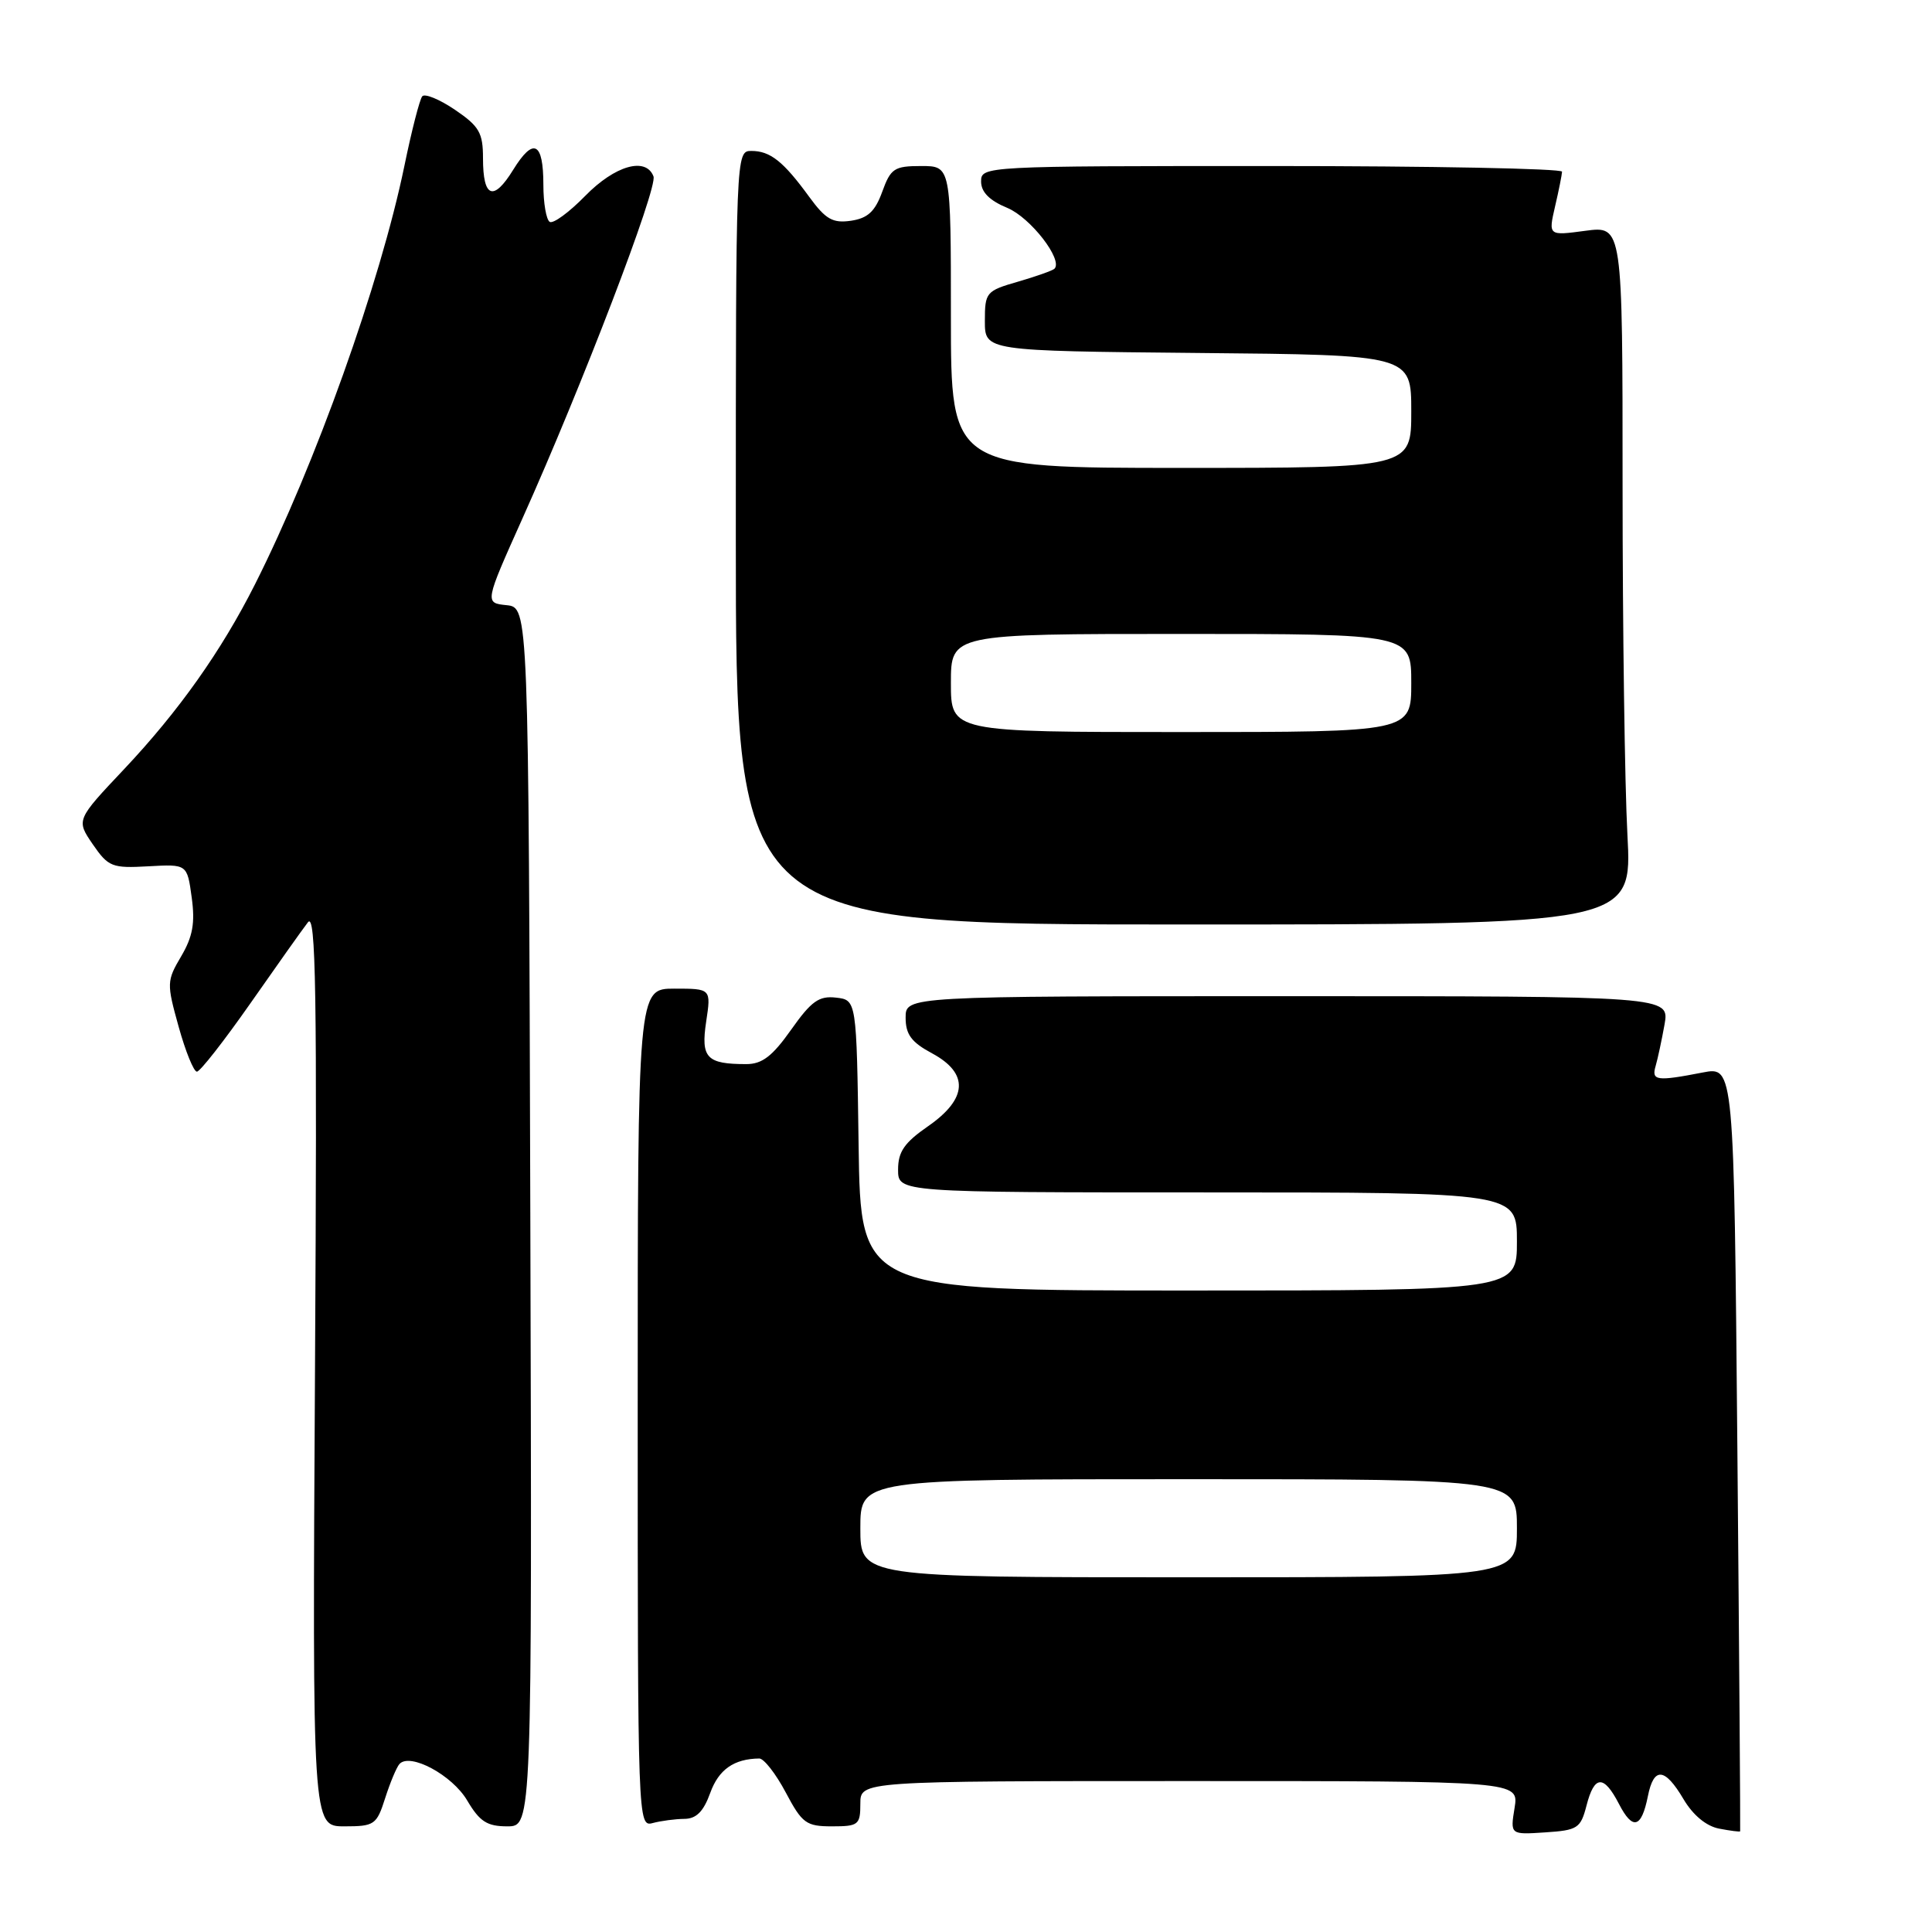 <?xml version="1.0" encoding="UTF-8" standalone="no"?>
<!DOCTYPE svg PUBLIC "-//W3C//DTD SVG 1.1//EN" "http://www.w3.org/Graphics/SVG/1.1/DTD/svg11.dtd" >
<svg xmlns="http://www.w3.org/2000/svg" xmlns:xlink="http://www.w3.org/1999/xlink" version="1.1" viewBox="0 0 256 256">
 <g >
 <path fill="currentColor"
d=" M 210.22 239.25 C 211.26 235.20 212.50 235.13 214.52 239.03 C 216.34 242.56 217.50 242.25 218.35 238.02 C 219.13 234.08 220.59 234.20 223.07 238.39 C 224.33 240.52 226.08 241.97 227.78 242.30 C 229.28 242.59 230.54 242.75 230.58 242.66 C 230.62 242.57 230.46 219.73 230.21 191.91 C 229.76 141.31 229.76 141.31 225.63 142.11 C 219.50 143.30 218.80 143.21 219.38 141.25 C 219.66 140.29 220.19 137.81 220.56 135.75 C 221.22 132.00 221.22 132.00 170.61 132.00 C 120.00 132.00 120.00 132.00 120.00 134.84 C 120.00 137.07 120.76 138.10 123.50 139.57 C 128.42 142.22 128.23 145.59 122.96 149.24 C 119.83 151.41 119.00 152.61 119.00 154.99 C 119.00 158.00 119.00 158.00 160.00 158.00 C 201.00 158.00 201.00 158.00 201.00 164.50 C 201.00 171.00 201.00 171.00 157.52 171.00 C 114.04 171.00 114.04 171.00 113.77 151.75 C 113.50 132.50 113.50 132.50 110.77 132.19 C 108.52 131.93 107.50 132.66 104.83 136.44 C 102.35 139.95 100.99 141.00 98.89 141.00 C 93.63 141.00 92.85 140.18 93.57 135.38 C 94.23 131.00 94.23 131.00 89.36 131.00 C 84.50 131.00 84.50 131.00 84.50 186.55 C 84.50 241.62 84.52 242.10 86.50 241.56 C 87.60 241.27 89.48 241.02 90.69 241.01 C 92.26 241.00 93.22 240.04 94.11 237.57 C 95.23 234.47 97.25 233.05 100.61 233.01 C 101.22 233.01 102.80 235.03 104.11 237.50 C 106.29 241.61 106.82 242.00 110.25 242.00 C 113.75 242.00 114.00 241.80 114.00 239.00 C 114.00 236.00 114.00 236.00 157.63 236.00 C 201.26 236.00 201.26 236.00 200.69 239.55 C 200.11 243.11 200.11 243.11 204.75 242.80 C 209.05 242.52 209.44 242.26 210.22 239.25 Z  M 51.04 238.25 C 51.70 236.19 52.55 234.16 52.93 233.74 C 54.33 232.20 59.93 235.21 61.91 238.58 C 63.56 241.37 64.54 242.00 67.22 242.00 C 70.50 242.00 70.50 242.00 70.27 161.25 C 70.04 80.50 70.04 80.50 67.13 80.19 C 64.21 79.89 64.21 79.89 69.23 68.69 C 77.15 51.05 87.17 24.88 86.59 23.37 C 85.58 20.75 81.48 21.93 77.54 25.96 C 75.41 28.14 73.30 29.68 72.84 29.40 C 72.38 29.11 72.00 26.91 72.00 24.50 C 72.00 18.80 70.69 18.14 68.00 22.50 C 65.38 26.75 64.00 26.22 64.00 20.98 C 64.00 17.59 63.51 16.74 60.29 14.55 C 58.24 13.16 56.29 12.36 55.95 12.76 C 55.61 13.17 54.54 17.32 53.58 22.00 C 50.38 37.49 41.78 61.57 33.78 77.44 C 29.33 86.26 23.69 94.23 16.46 101.90 C 10.09 108.65 10.09 108.65 12.29 111.87 C 14.36 114.87 14.84 115.06 19.65 114.79 C 24.80 114.50 24.80 114.50 25.40 118.91 C 25.87 122.30 25.54 124.11 24.01 126.71 C 22.09 129.97 22.07 130.30 23.67 136.04 C 24.58 139.32 25.67 142.00 26.09 142.00 C 26.51 142.00 29.69 137.93 33.17 132.96 C 36.65 127.98 40.08 123.14 40.80 122.21 C 41.86 120.80 42.03 131.33 41.74 181.25 C 41.39 242.00 41.39 242.00 45.62 242.00 C 49.62 242.00 49.91 241.80 51.04 238.25 Z  M 215.64 110.59 C 215.29 104.04 215.00 83.22 215.00 64.31 C 215.00 29.93 215.00 29.93 210.08 30.58 C 205.16 31.24 205.16 31.24 206.05 27.37 C 206.55 25.24 206.96 23.16 206.98 22.75 C 206.99 22.34 189.68 22.00 168.50 22.00 C 130.35 22.00 130.00 22.02 130.00 24.05 C 130.00 25.45 131.11 26.57 133.48 27.55 C 136.56 28.84 140.89 34.44 139.72 35.61 C 139.48 35.85 137.31 36.62 134.90 37.32 C 130.66 38.54 130.50 38.73 130.50 42.54 C 130.50 46.50 130.50 46.50 158.75 46.77 C 187.00 47.03 187.00 47.03 187.00 54.52 C 187.00 62.00 187.00 62.00 156.50 62.00 C 126.00 62.00 126.00 62.00 126.00 42.00 C 126.00 22.00 126.00 22.00 122.06 22.00 C 118.49 22.00 118.02 22.32 116.90 25.41 C 115.95 28.03 114.98 28.92 112.76 29.25 C 110.34 29.60 109.41 29.07 107.23 26.09 C 103.80 21.38 102.06 20.00 99.56 20.00 C 97.51 20.00 97.50 20.18 97.50 71.25 C 97.50 122.50 97.50 122.50 156.89 122.50 C 216.28 122.50 216.28 122.50 215.64 110.59 Z  M 114.00 202.50 C 114.00 196.00 114.00 196.00 157.50 196.00 C 201.00 196.00 201.00 196.00 201.00 202.50 C 201.00 209.00 201.00 209.00 157.50 209.00 C 114.00 209.00 114.00 209.00 114.00 202.50 Z  M 126.00 90.50 C 126.00 84.00 126.00 84.00 156.50 84.00 C 187.00 84.00 187.00 84.00 187.00 90.50 C 187.00 97.00 187.00 97.00 156.50 97.00 C 126.00 97.00 126.00 97.00 126.00 90.50 Z "/>
</g>
</svg>